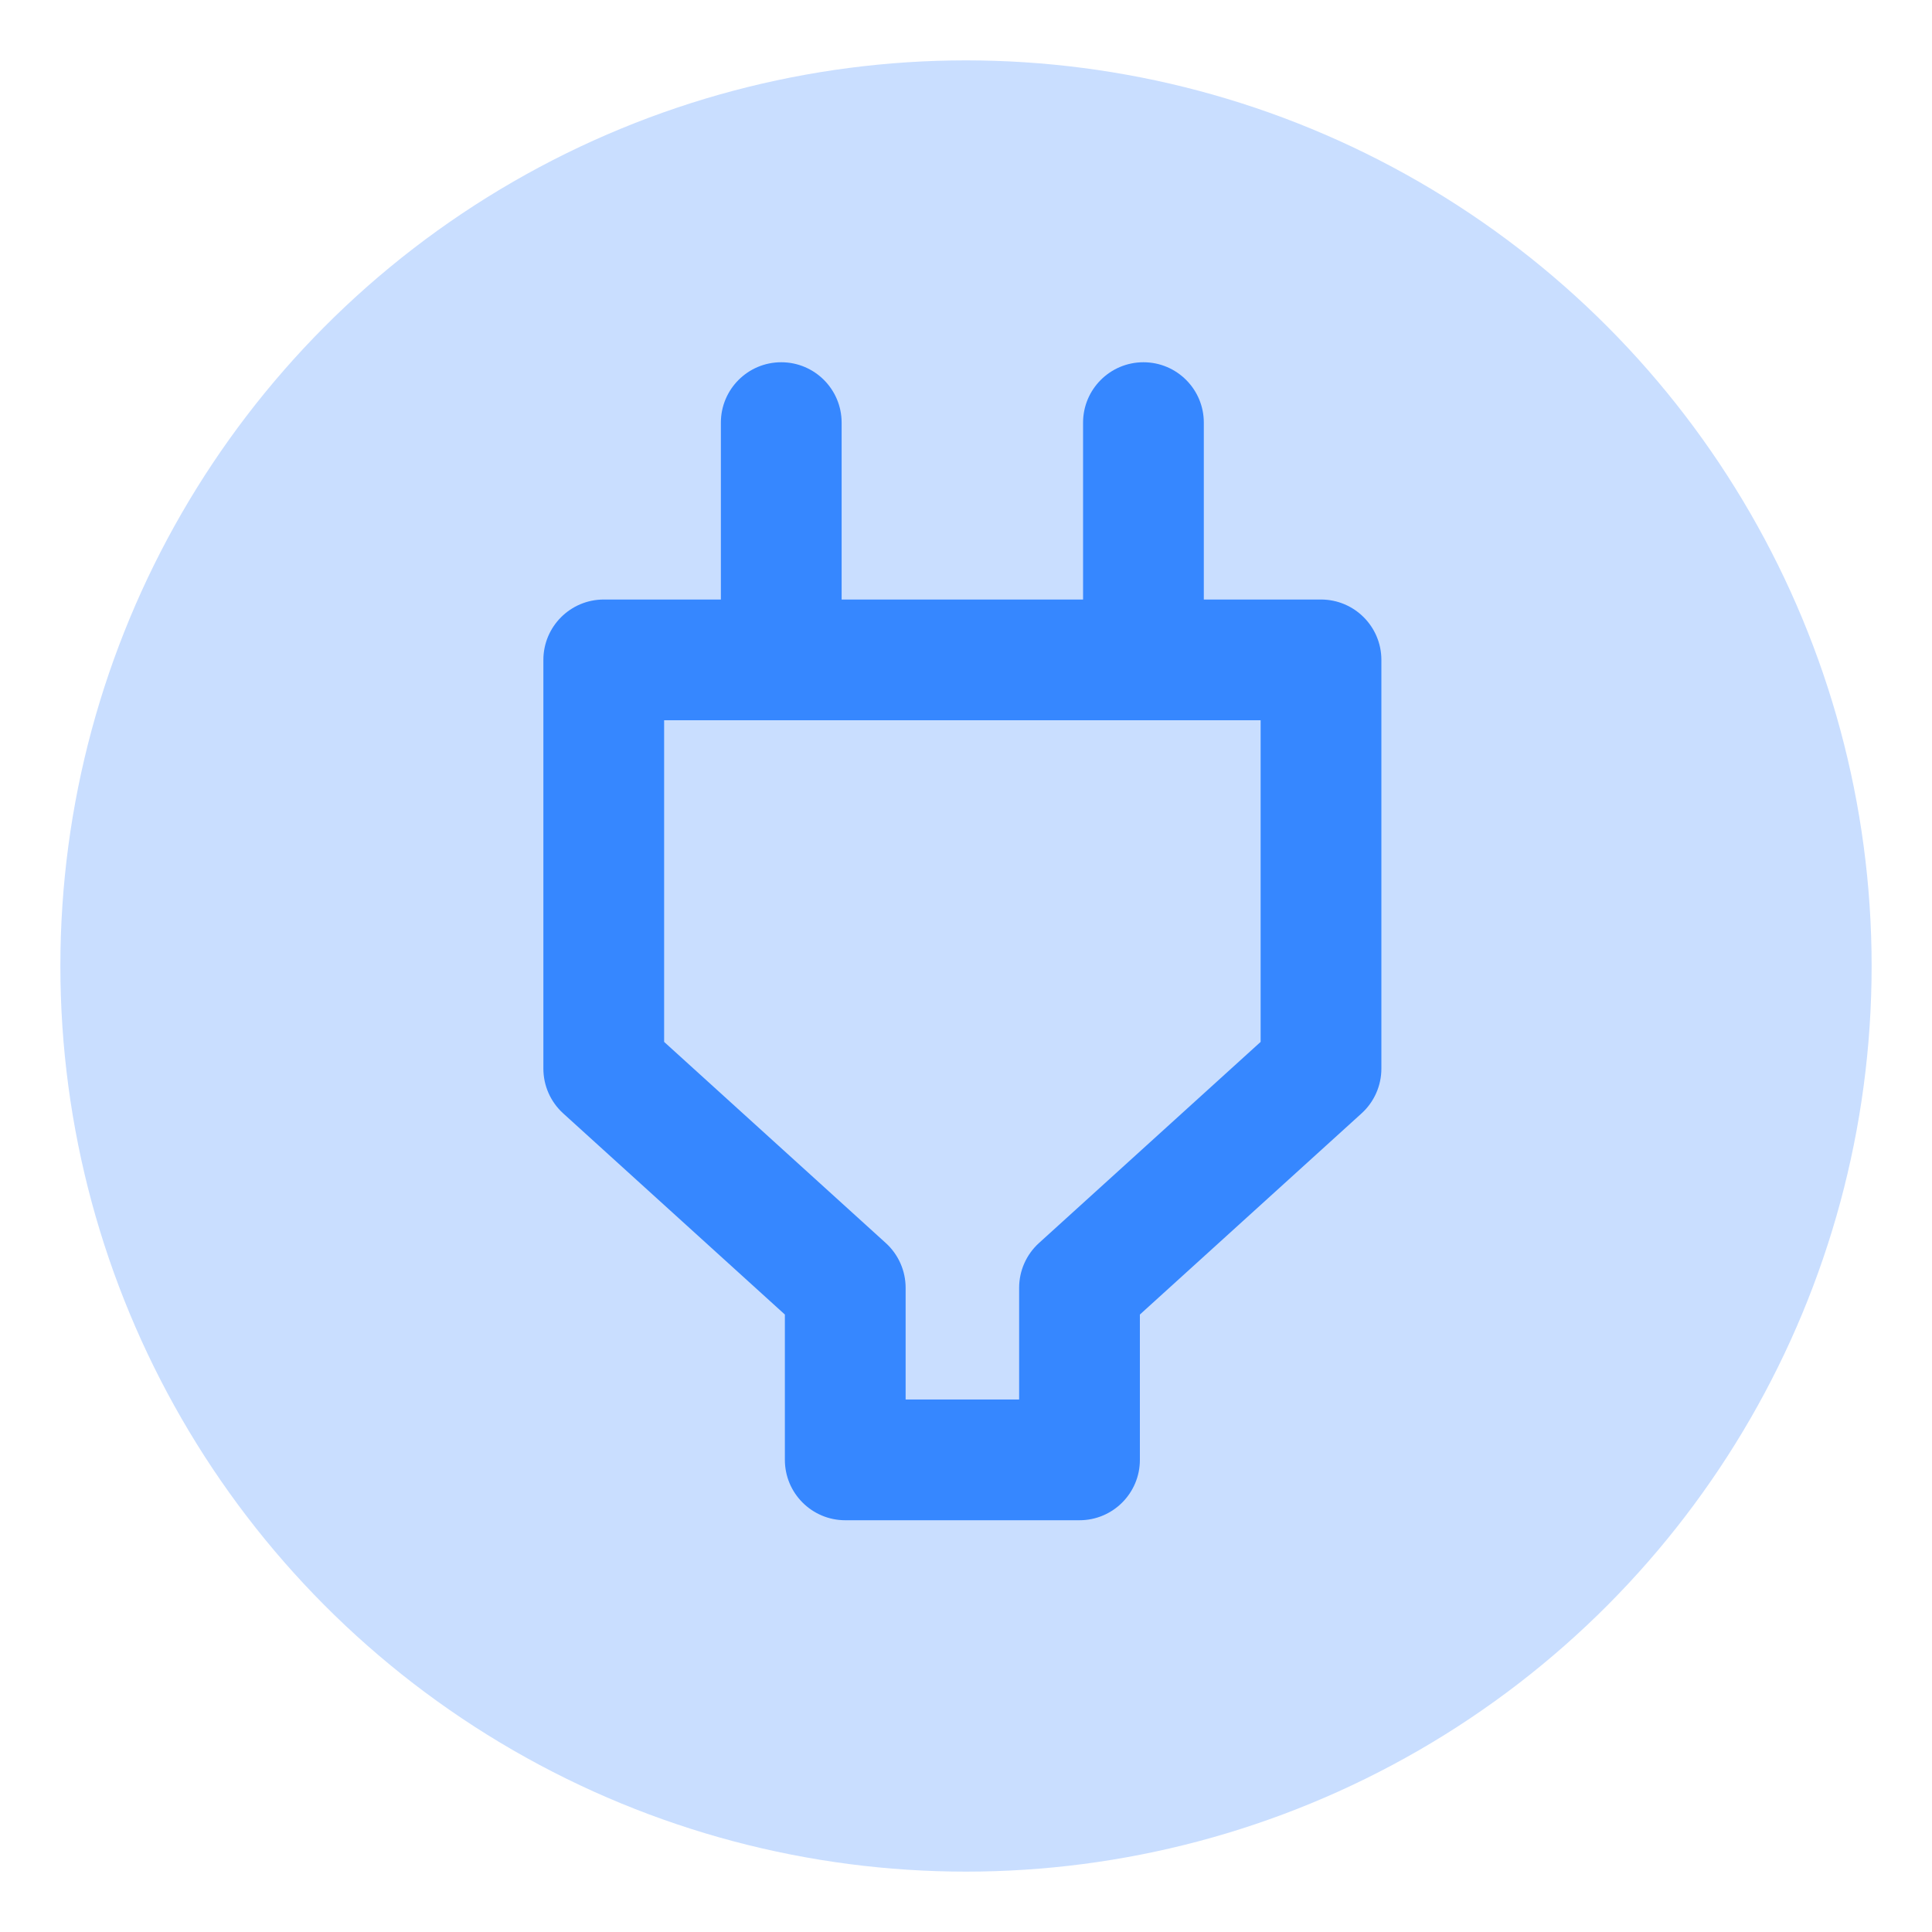 <svg width="32" height="32" viewBox="0 0 32 32" fill="none" xmlns="http://www.w3.org/2000/svg">
<circle cx="16" cy="16" r="15" fill="#C9DEFF"/>
<path fill-rule="evenodd" clip-rule="evenodd" d="M18.939 6C19.492 6 19.939 6.448 19.939 7V9.93H21.88C22.432 9.93 22.88 10.378 22.88 10.93V17.7C22.88 17.982 22.761 18.251 22.552 18.441L18.88 21.773V24.18C18.88 24.732 18.432 25.18 17.88 25.18H14C13.448 25.18 13 24.732 13 24.18V21.773L9.328 18.441C9.119 18.251 9 17.982 9 17.7V10.93C9 10.378 9.448 9.93 10 9.93H11.94V7C11.94 6.448 12.387 6 12.94 6C13.492 6 13.94 6.448 13.94 7V9.93H17.939V7C17.939 6.448 18.387 6 18.939 6ZM11 11.93V17.257L14.672 20.589C14.881 20.779 15 21.048 15 21.33V23.18H16.88V21.33C16.88 21.048 16.999 20.779 17.208 20.589L20.88 17.257V11.93H11Z" fill="#3687FF"/>
</svg>
